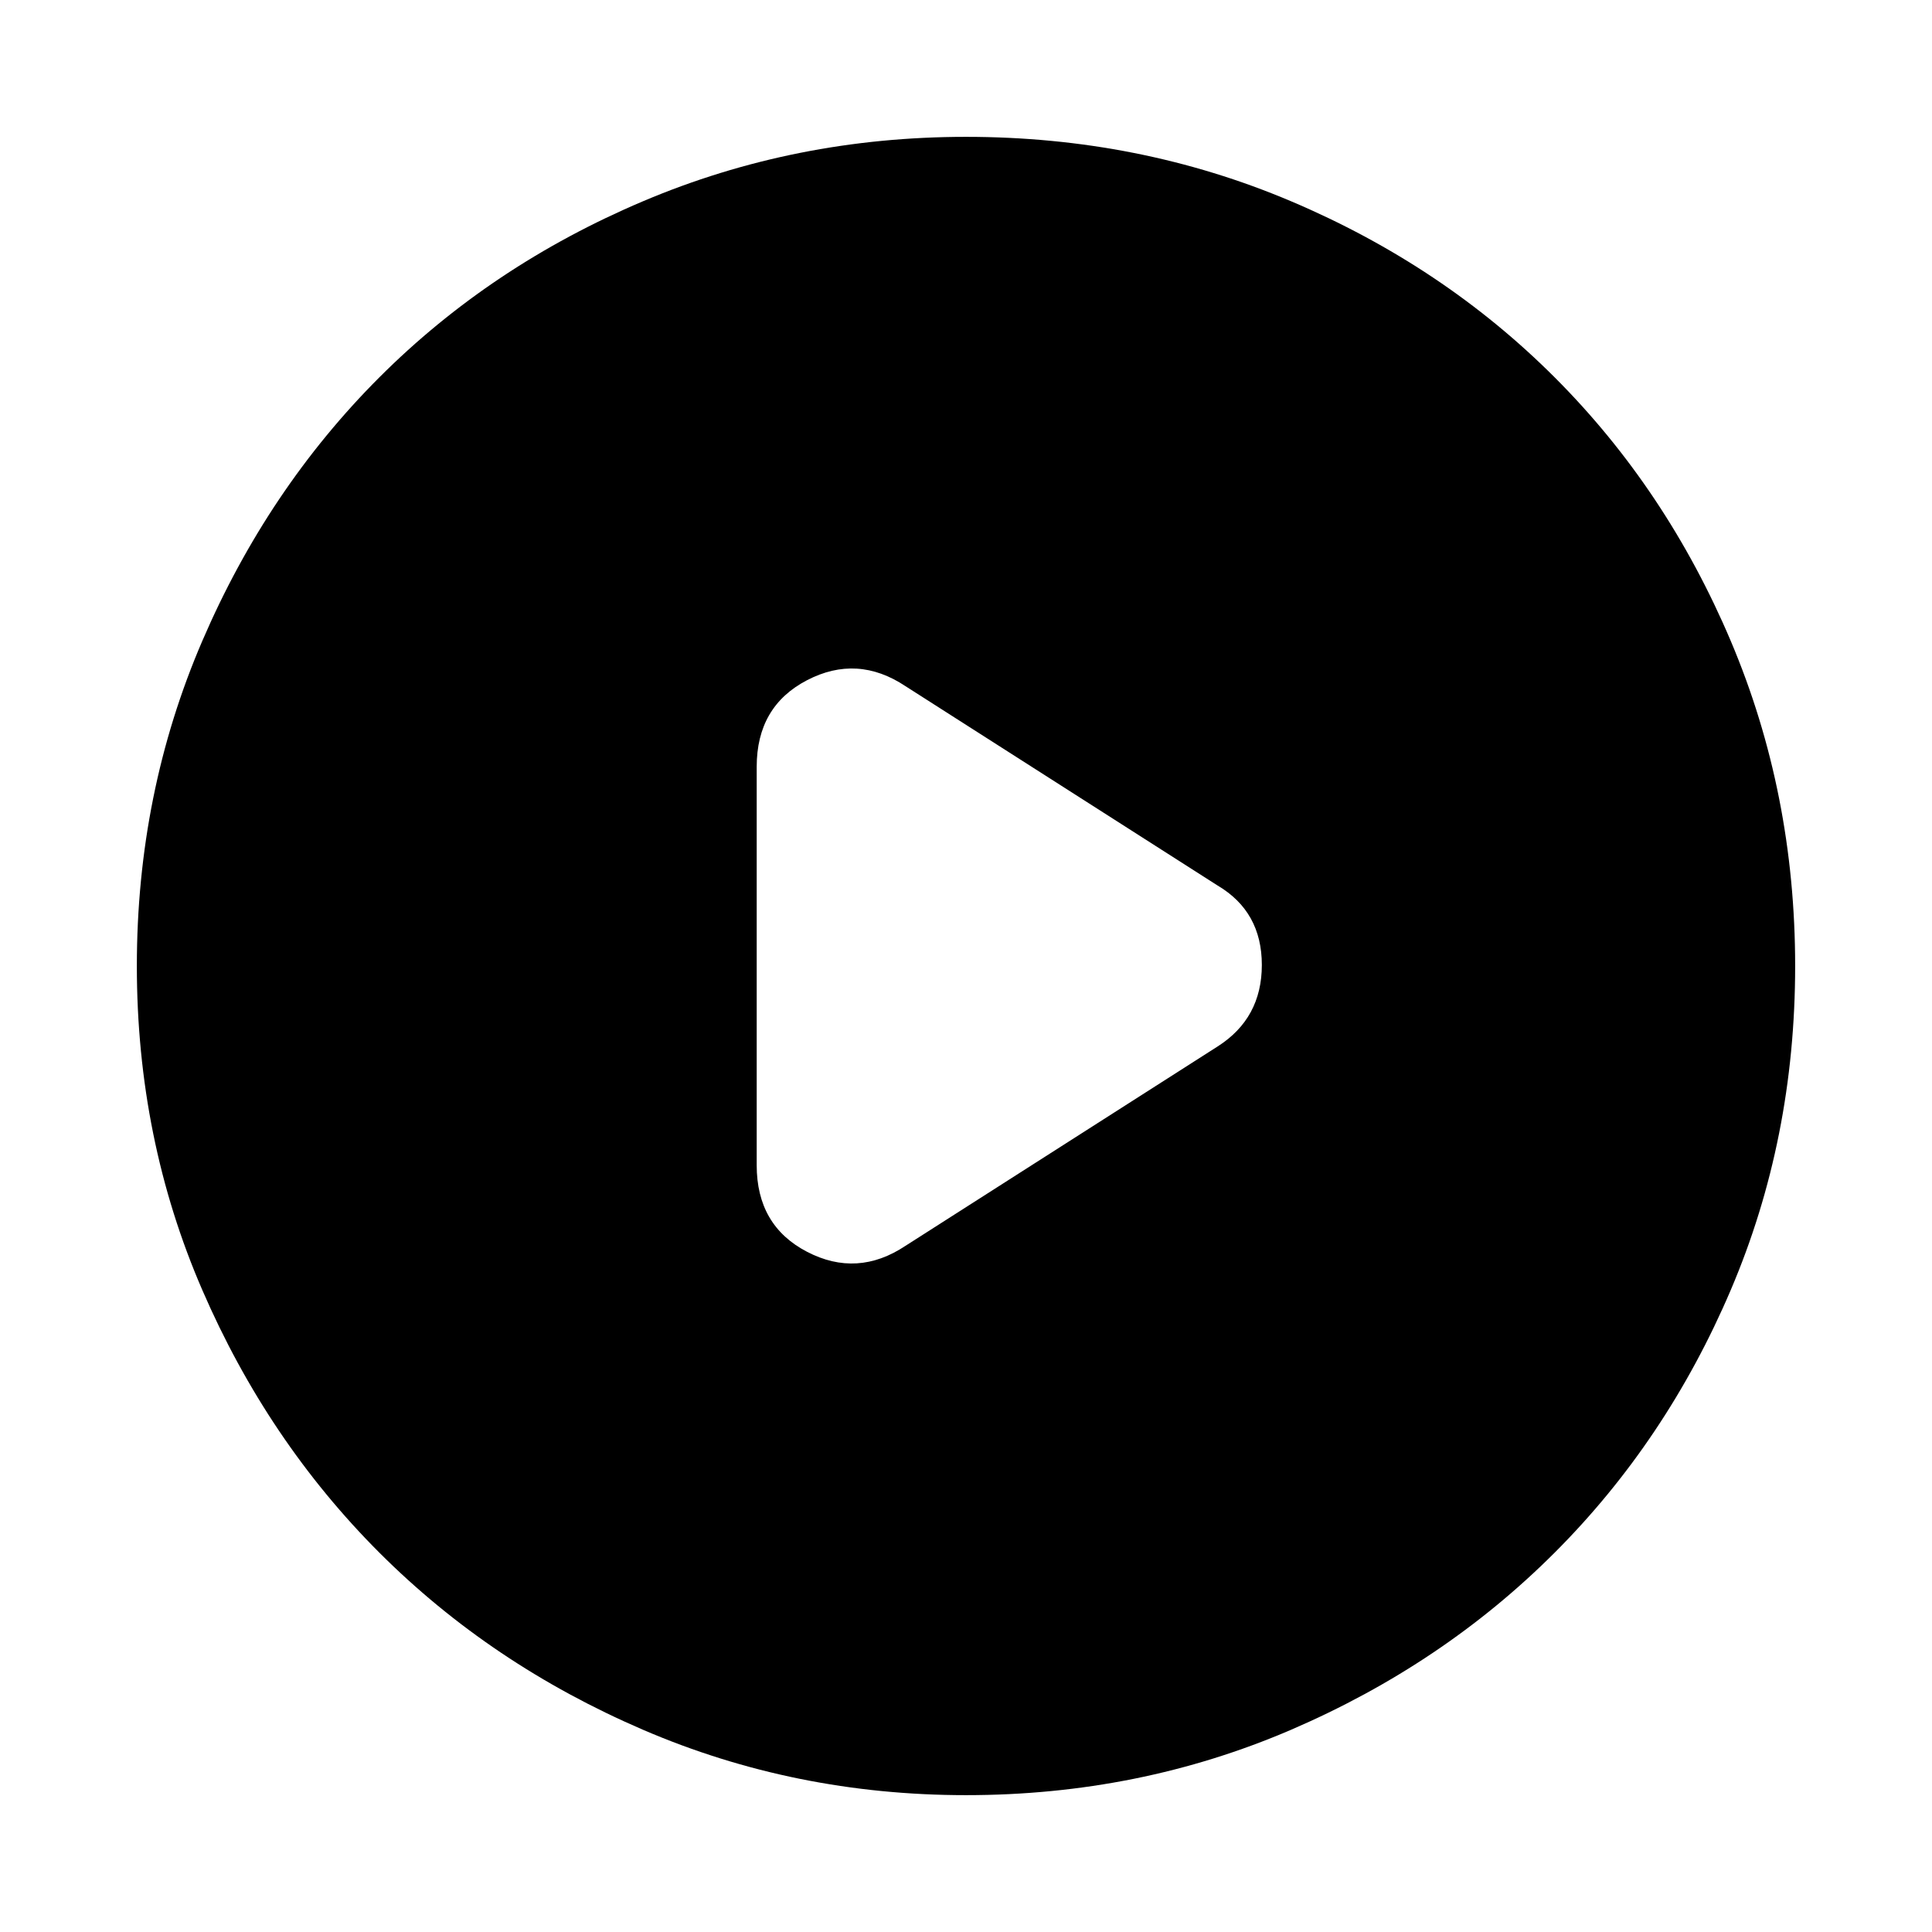 <svg xmlns="http://www.w3.org/2000/svg" height="24" width="24"><path d="M9.4 9.525V14.475Q9.4 15.225 10.025 15.55Q10.65 15.875 11.25 15.475L15.125 13Q15.675 12.65 15.675 11.987Q15.675 11.325 15.125 11L11.25 8.525Q10.65 8.125 10.025 8.45Q9.4 8.775 9.4 9.525ZM12 22.3Q9.875 22.3 7.988 21.488Q6.1 20.675 4.713 19.288Q3.325 17.9 2.513 16.025Q1.7 14.15 1.7 12Q1.7 9.85 2.513 7.962Q3.325 6.075 4.713 4.687Q6.1 3.3 7.988 2.5Q9.875 1.7 12 1.7Q14.15 1.7 16.038 2.5Q17.925 3.3 19.312 4.687Q20.7 6.075 21.5 7.962Q22.3 9.85 22.3 12Q22.3 14.15 21.5 16.025Q20.7 17.9 19.312 19.288Q17.925 20.675 16.038 21.488Q14.15 22.3 12 22.3Z"/></svg>